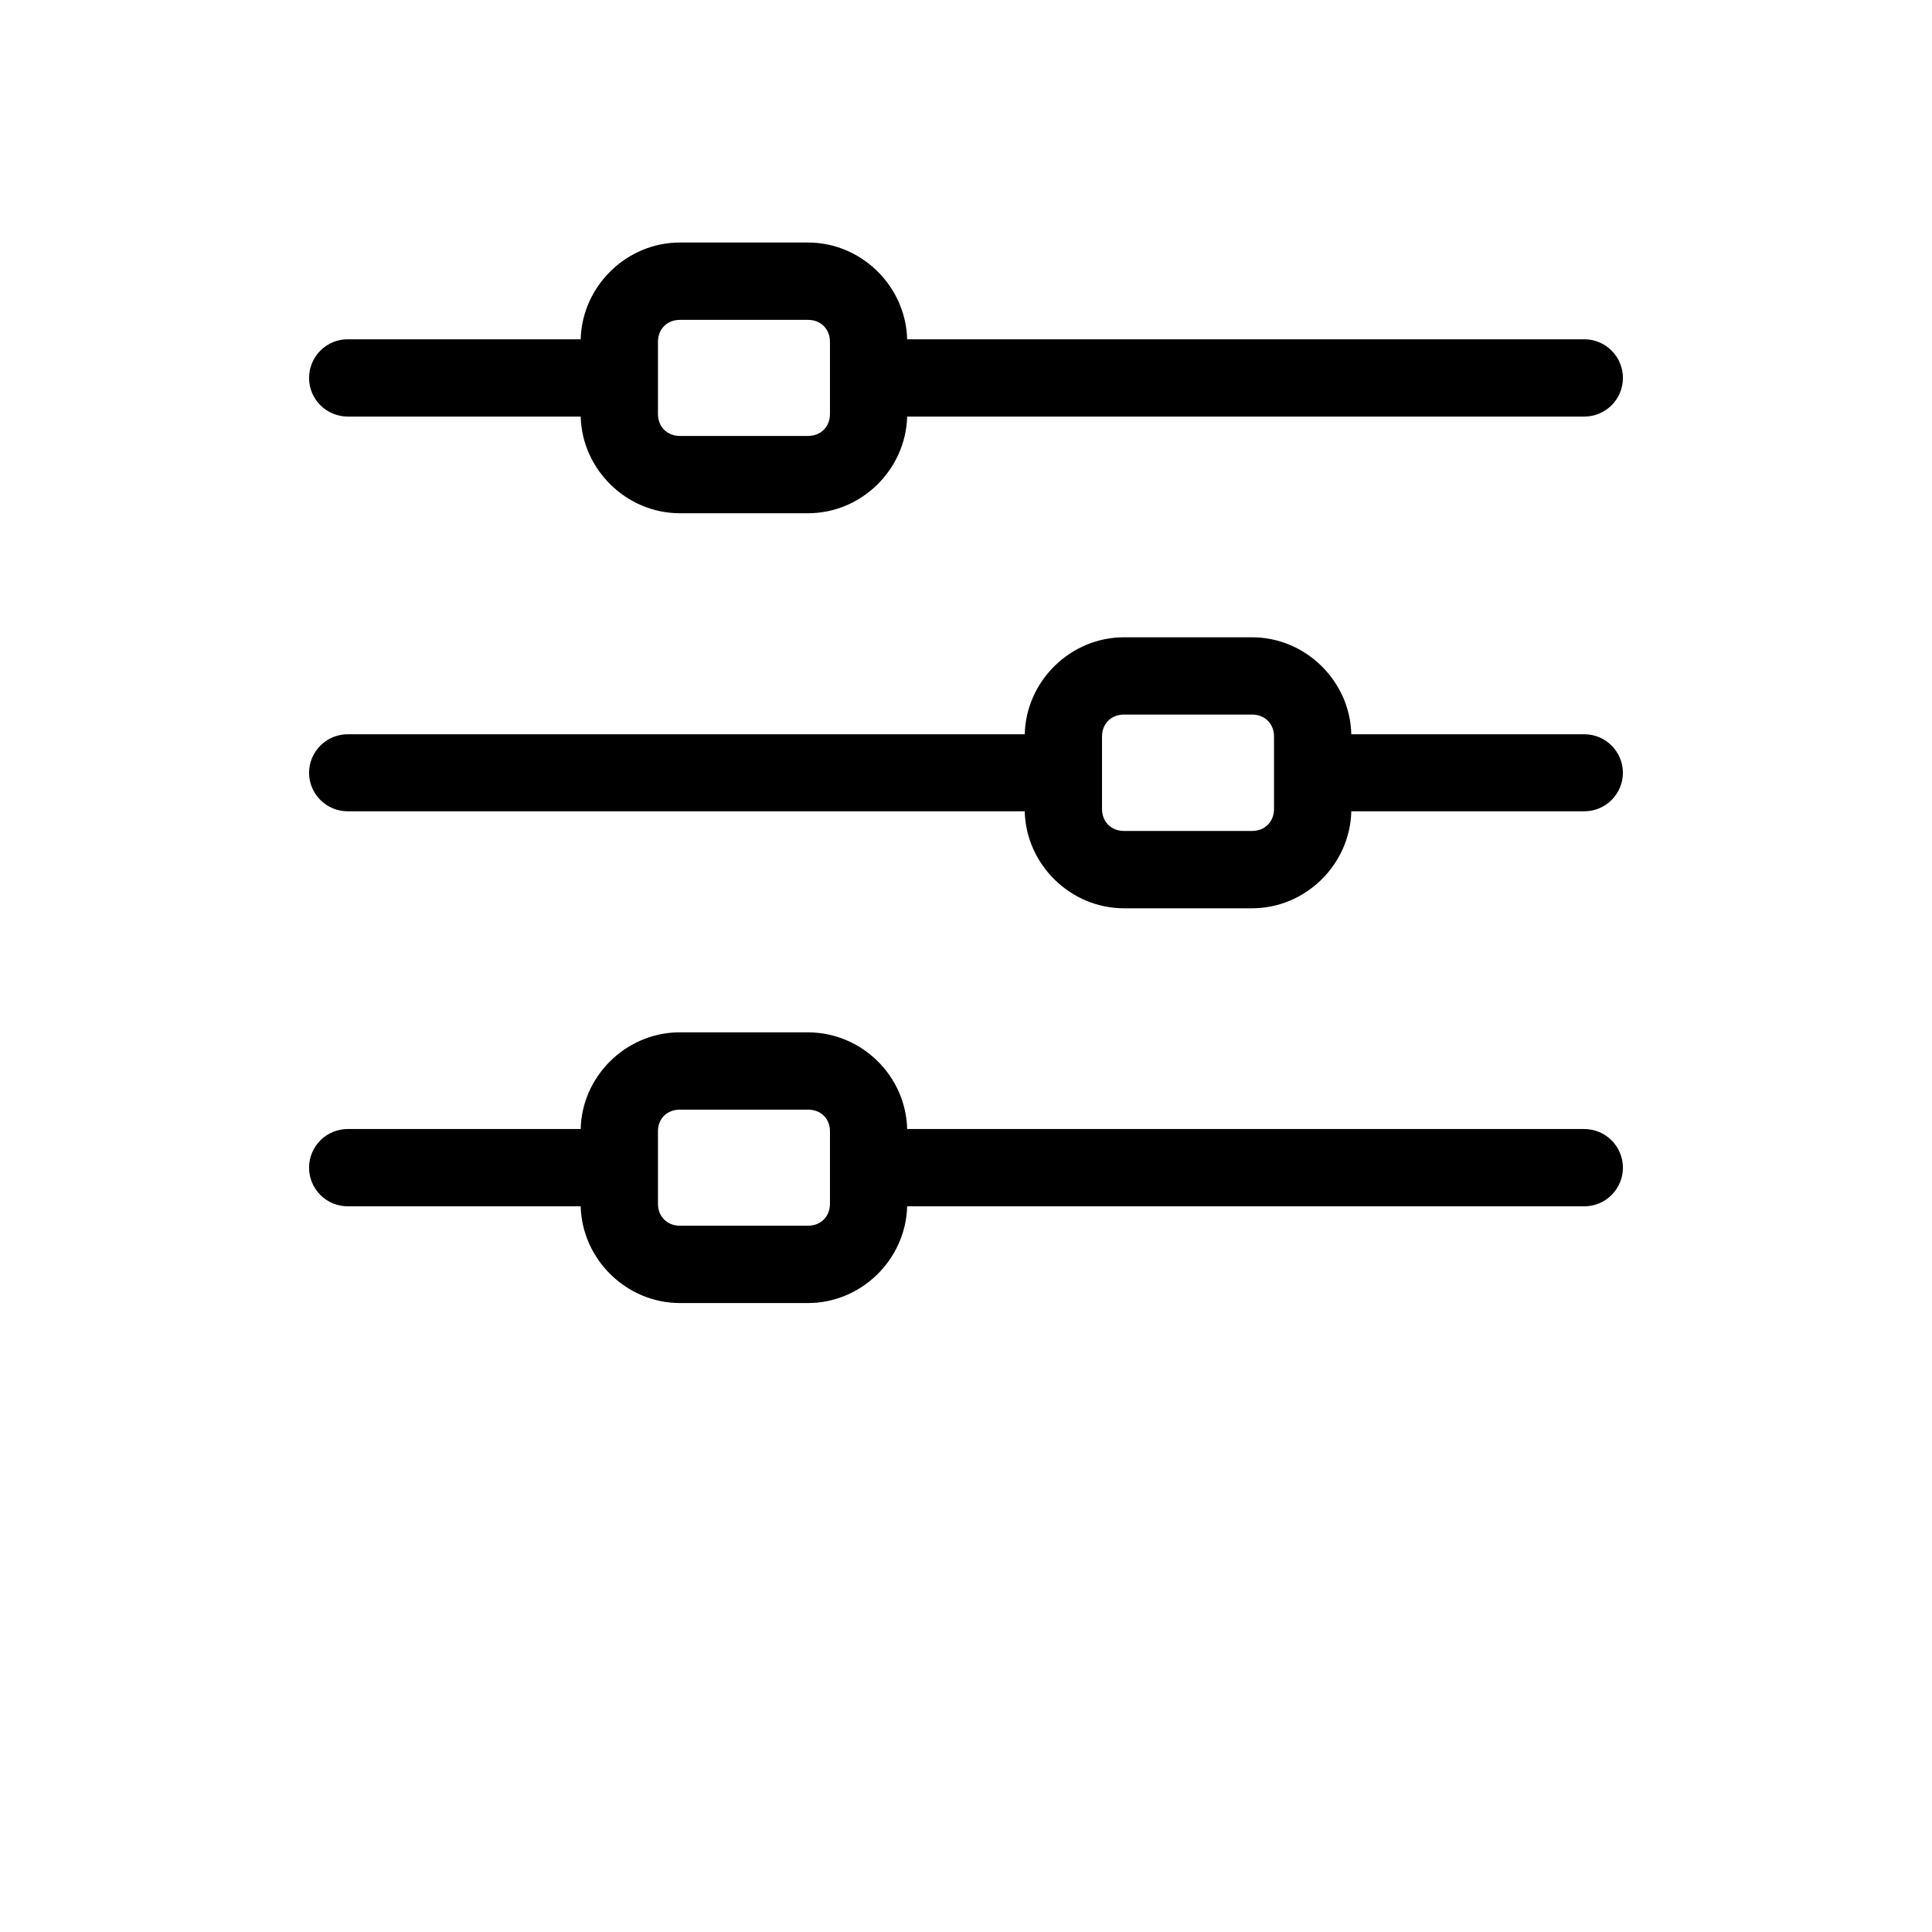 <?xml version="1.0" encoding="utf-8"?>
<!-- Generator: Adobe Illustrator 23.0.1, SVG Export Plug-In . SVG Version: 6.00 Build 0)  -->
<svg version="1.1" id="Layer_1" xmlns="http://www.w3.org/2000/svg" xmlns:xlink="http://www.w3.org/1999/xlink" x="0px" y="0px"
	 viewBox="0 0 700 700" style="enable-background:new 0 0 700 700;" xml:space="preserve">
<g>
	<path d="M246.35,87.87c-19.36,0-35.46,15.8-35.96,35.06l-84.36,0c-3.73-0.02-7.31,1.46-9.95,4.1c-2.64,2.64-4.11,6.22-4.1,9.96
		c0.01,3.71,1.5,7.27,4.14,9.88c2.64,2.61,6.2,4.07,9.91,4.06h84.36c0.51,19.24,16.6,35.03,35.96,35.03h46.4
		c19.36,0,35.42-15.79,35.93-35.03h245.36c7.7-0.01,13.95-6.24,13.97-13.94c0.02-3.72-1.45-7.29-4.07-9.93
		c-2.62-2.64-6.18-4.13-9.9-4.13H328.68c-0.5-19.26-16.57-35.06-35.93-35.06L246.35,87.87z M246.35,115.89h46.4
		c4.64,0,7.96,3.32,7.96,7.96v26.14c0,4.64-3.31,7.96-7.96,7.96h-46.4c-4.64,0-7.96-3.32-7.96-7.96v-26.14
		C238.39,119.21,241.71,115.89,246.35,115.89z M407.24,230.9c-19.39,0-35.5,15.84-35.96,35.14l-245.25,0
		c-3.71-0.02-7.28,1.45-9.91,4.06c-2.64,2.62-4.13,6.17-4.14,9.88c0,3.72,1.49,7.28,4.13,9.9c2.64,2.62,6.21,4.09,9.92,4.07h245.25
		c0.45,19.29,16.57,35.14,35.96,35.14h46.4c19.39,0,35.5-15.84,35.96-35.14h84.44c7.71-0.01,13.96-6.26,13.97-13.97
		c-0.03-7.7-6.27-13.93-13.97-13.94H489.6c-0.45-19.3-16.57-35.14-35.96-35.14L407.24,230.9z M407.24,258.9h46.4
		c4.64,0,7.96,3.32,7.96,7.96v26.25c0,4.64-3.32,7.96-7.96,7.96h-46.4c-4.64,0-7.96-3.32-7.96-7.96v-26.25
		C399.28,262.22,402.6,258.9,407.24,258.9z M245.42,374.04c-18.98,0.49-34.58,16.04-35.03,35.03h-84.36
		c-3.71-0.01-7.28,1.45-9.91,4.06c-2.64,2.62-4.13,6.17-4.14,9.89c-0.02,3.73,1.46,7.31,4.1,9.95c2.64,2.64,6.22,4.11,9.95,4.1
		h84.36c0.5,19.25,16.59,35.05,35.96,35.05h46.4c19.36,0,35.43-15.8,35.93-35.05h245.36c3.72,0,7.28-1.49,9.9-4.13
		c2.62-2.64,4.09-6.21,4.07-9.92c-0.03-7.7-6.27-13.93-13.97-13.95H328.68c-0.45-19.29-16.54-35.03-35.93-35.03h-46.4
		C246.04,374.04,245.72,374.04,245.42,374.04L245.42,374.04z M246.35,402.04h46.4c4.64,0,7.96,3.2,7.96,7.85v26.25
		c0,4.64-3.31,7.96-7.96,7.96h-46.4c-4.64,0-7.96-3.32-7.96-7.96v-26.25C238.39,405.25,241.71,402.04,246.35,402.04z"/>
</g>
</svg>
